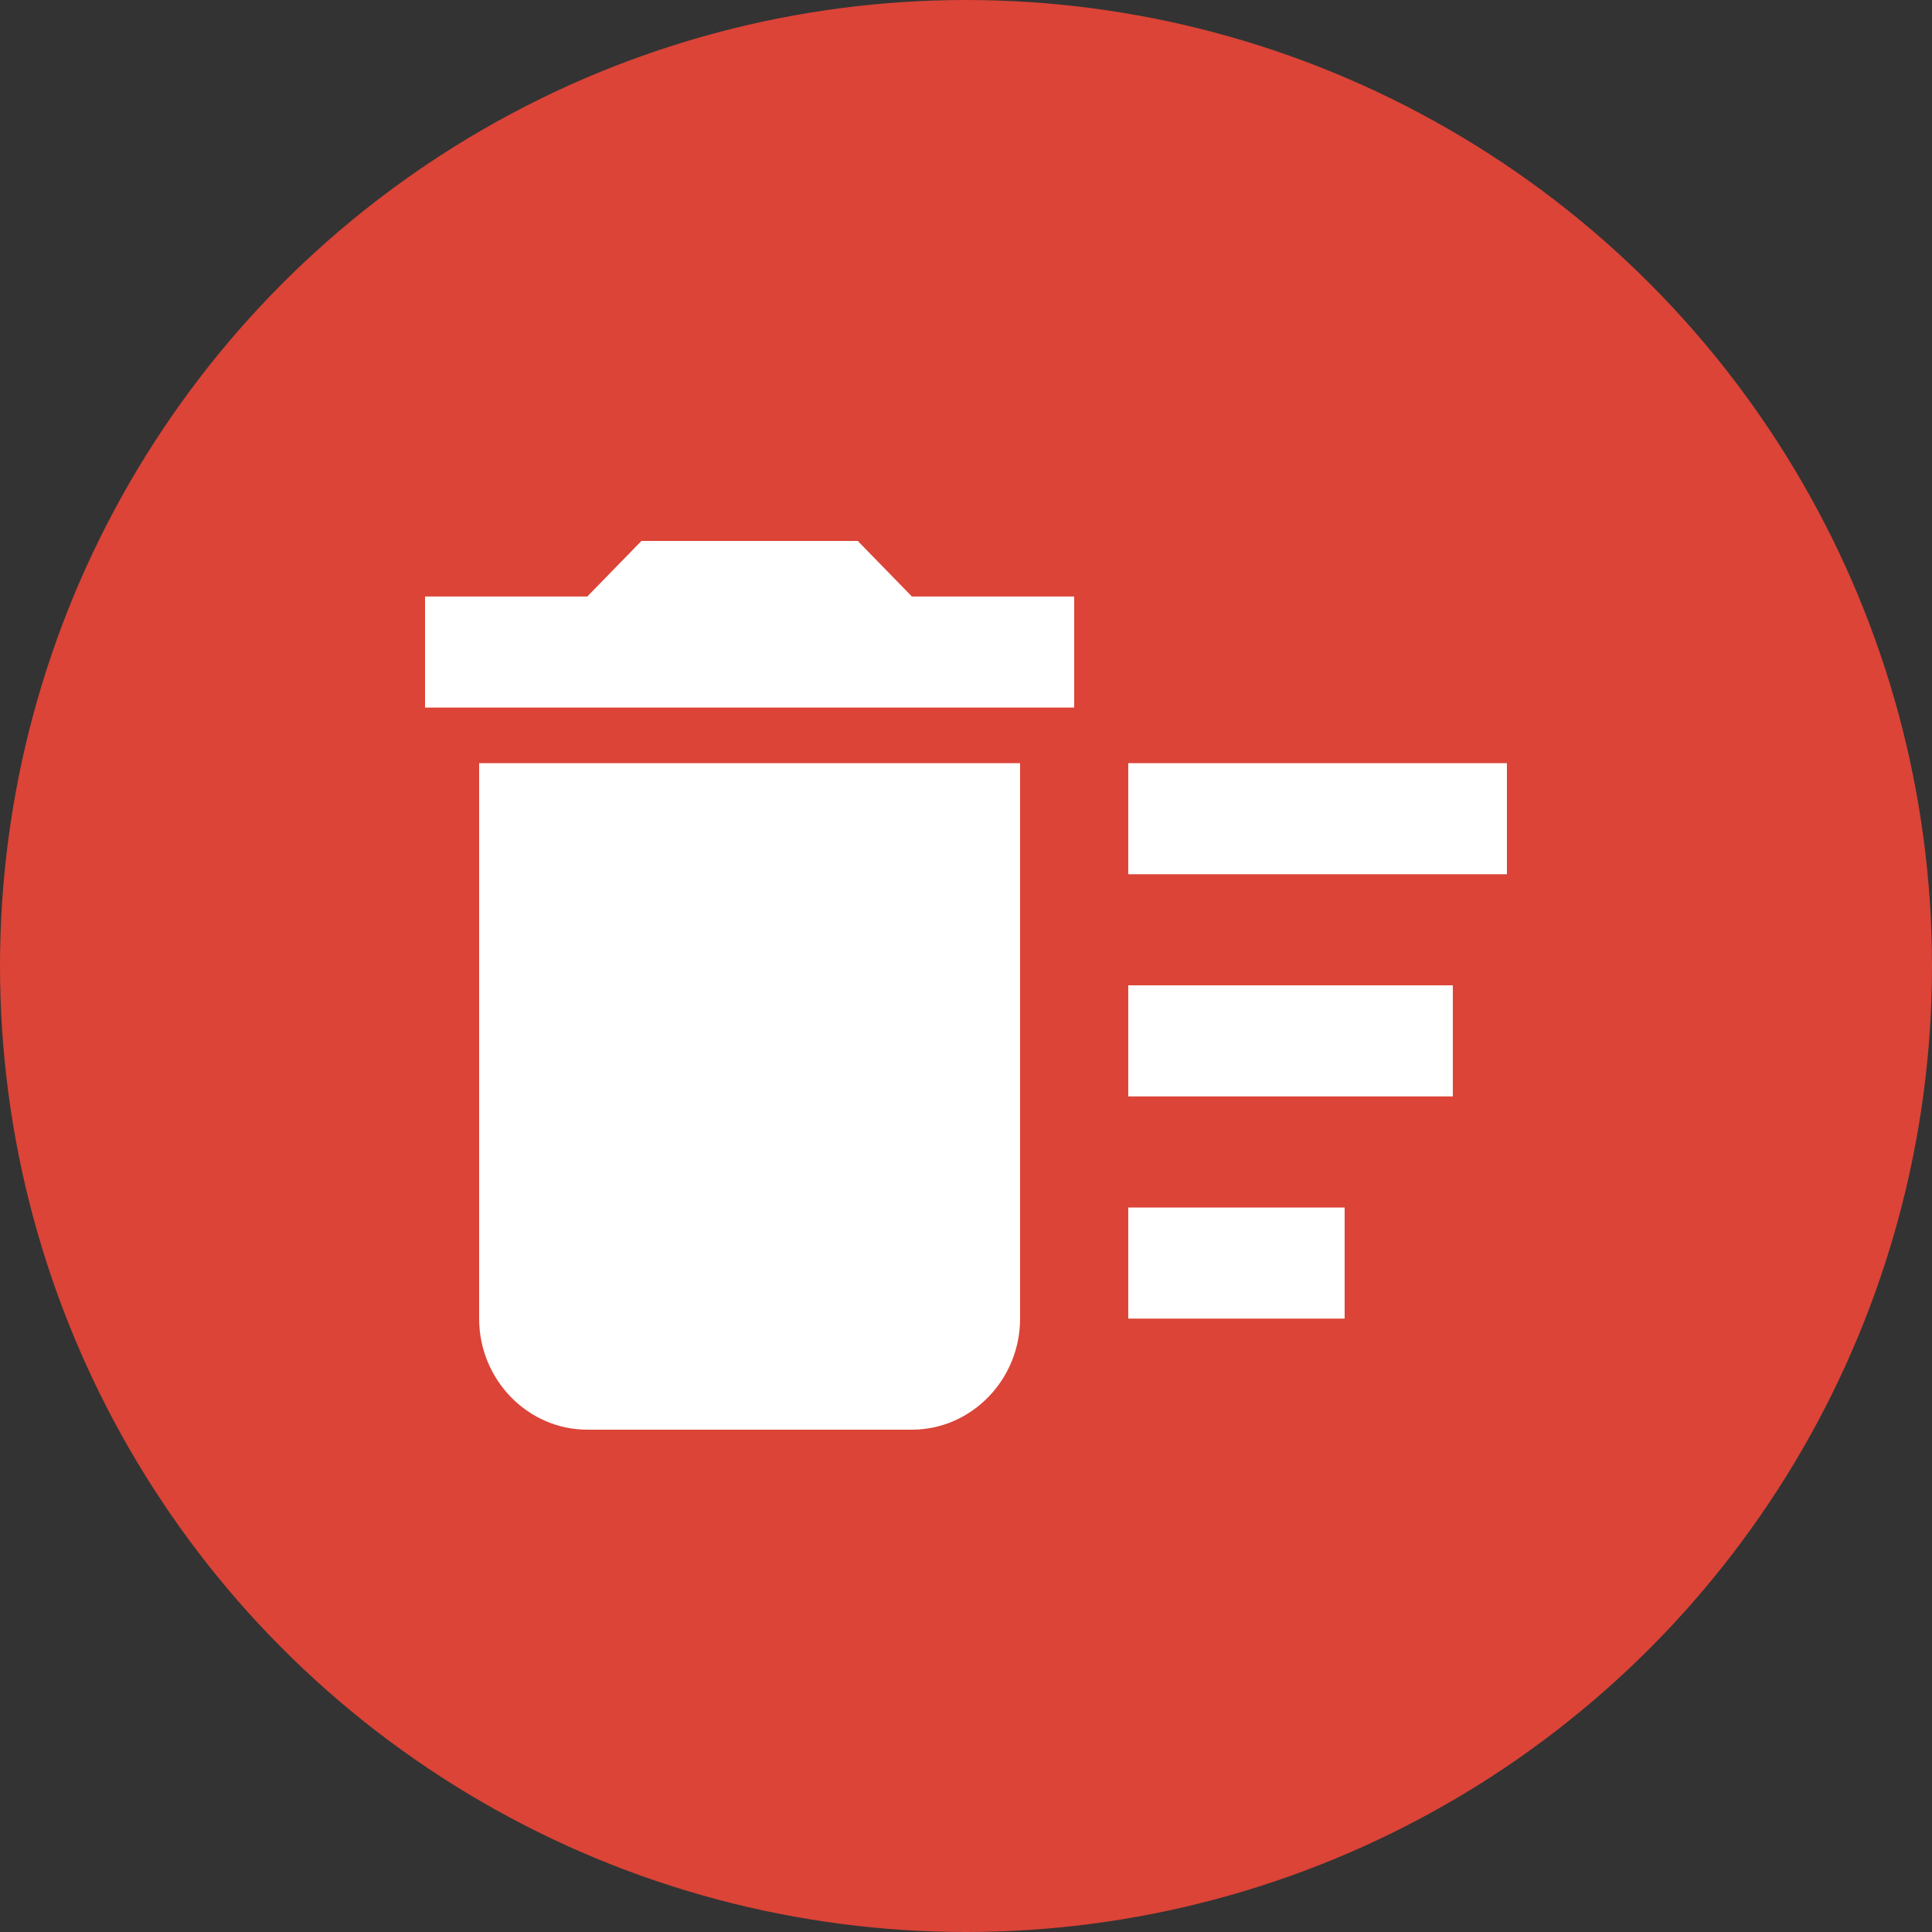 <svg width="52" height="52" viewBox="0 0 52 52" fill="none" xmlns="http://www.w3.org/2000/svg">
<rect x="0" y="0" width="52" height="52" fill="#333333" stroke="none"/>
<circle cx="26" cy="26" r="26" fill="#DB4437"/>
<path d="M30.367 32.5H36.191V35.49H30.367V32.5ZM30.367 20.54H40.559V23.53H30.367V20.54ZM30.367 26.52H39.103V29.51H30.367V26.52ZM12.896 35.49C12.896 37.135 14.206 38.48 15.807 38.48H24.544C26.145 38.48 27.456 37.135 27.456 35.49V20.54H12.896V35.49ZM28.912 16.055H24.544L23.087 14.56H17.264L15.807 16.055H11.44V19.045H28.912V16.055Z" fill="white"/>
</svg>
